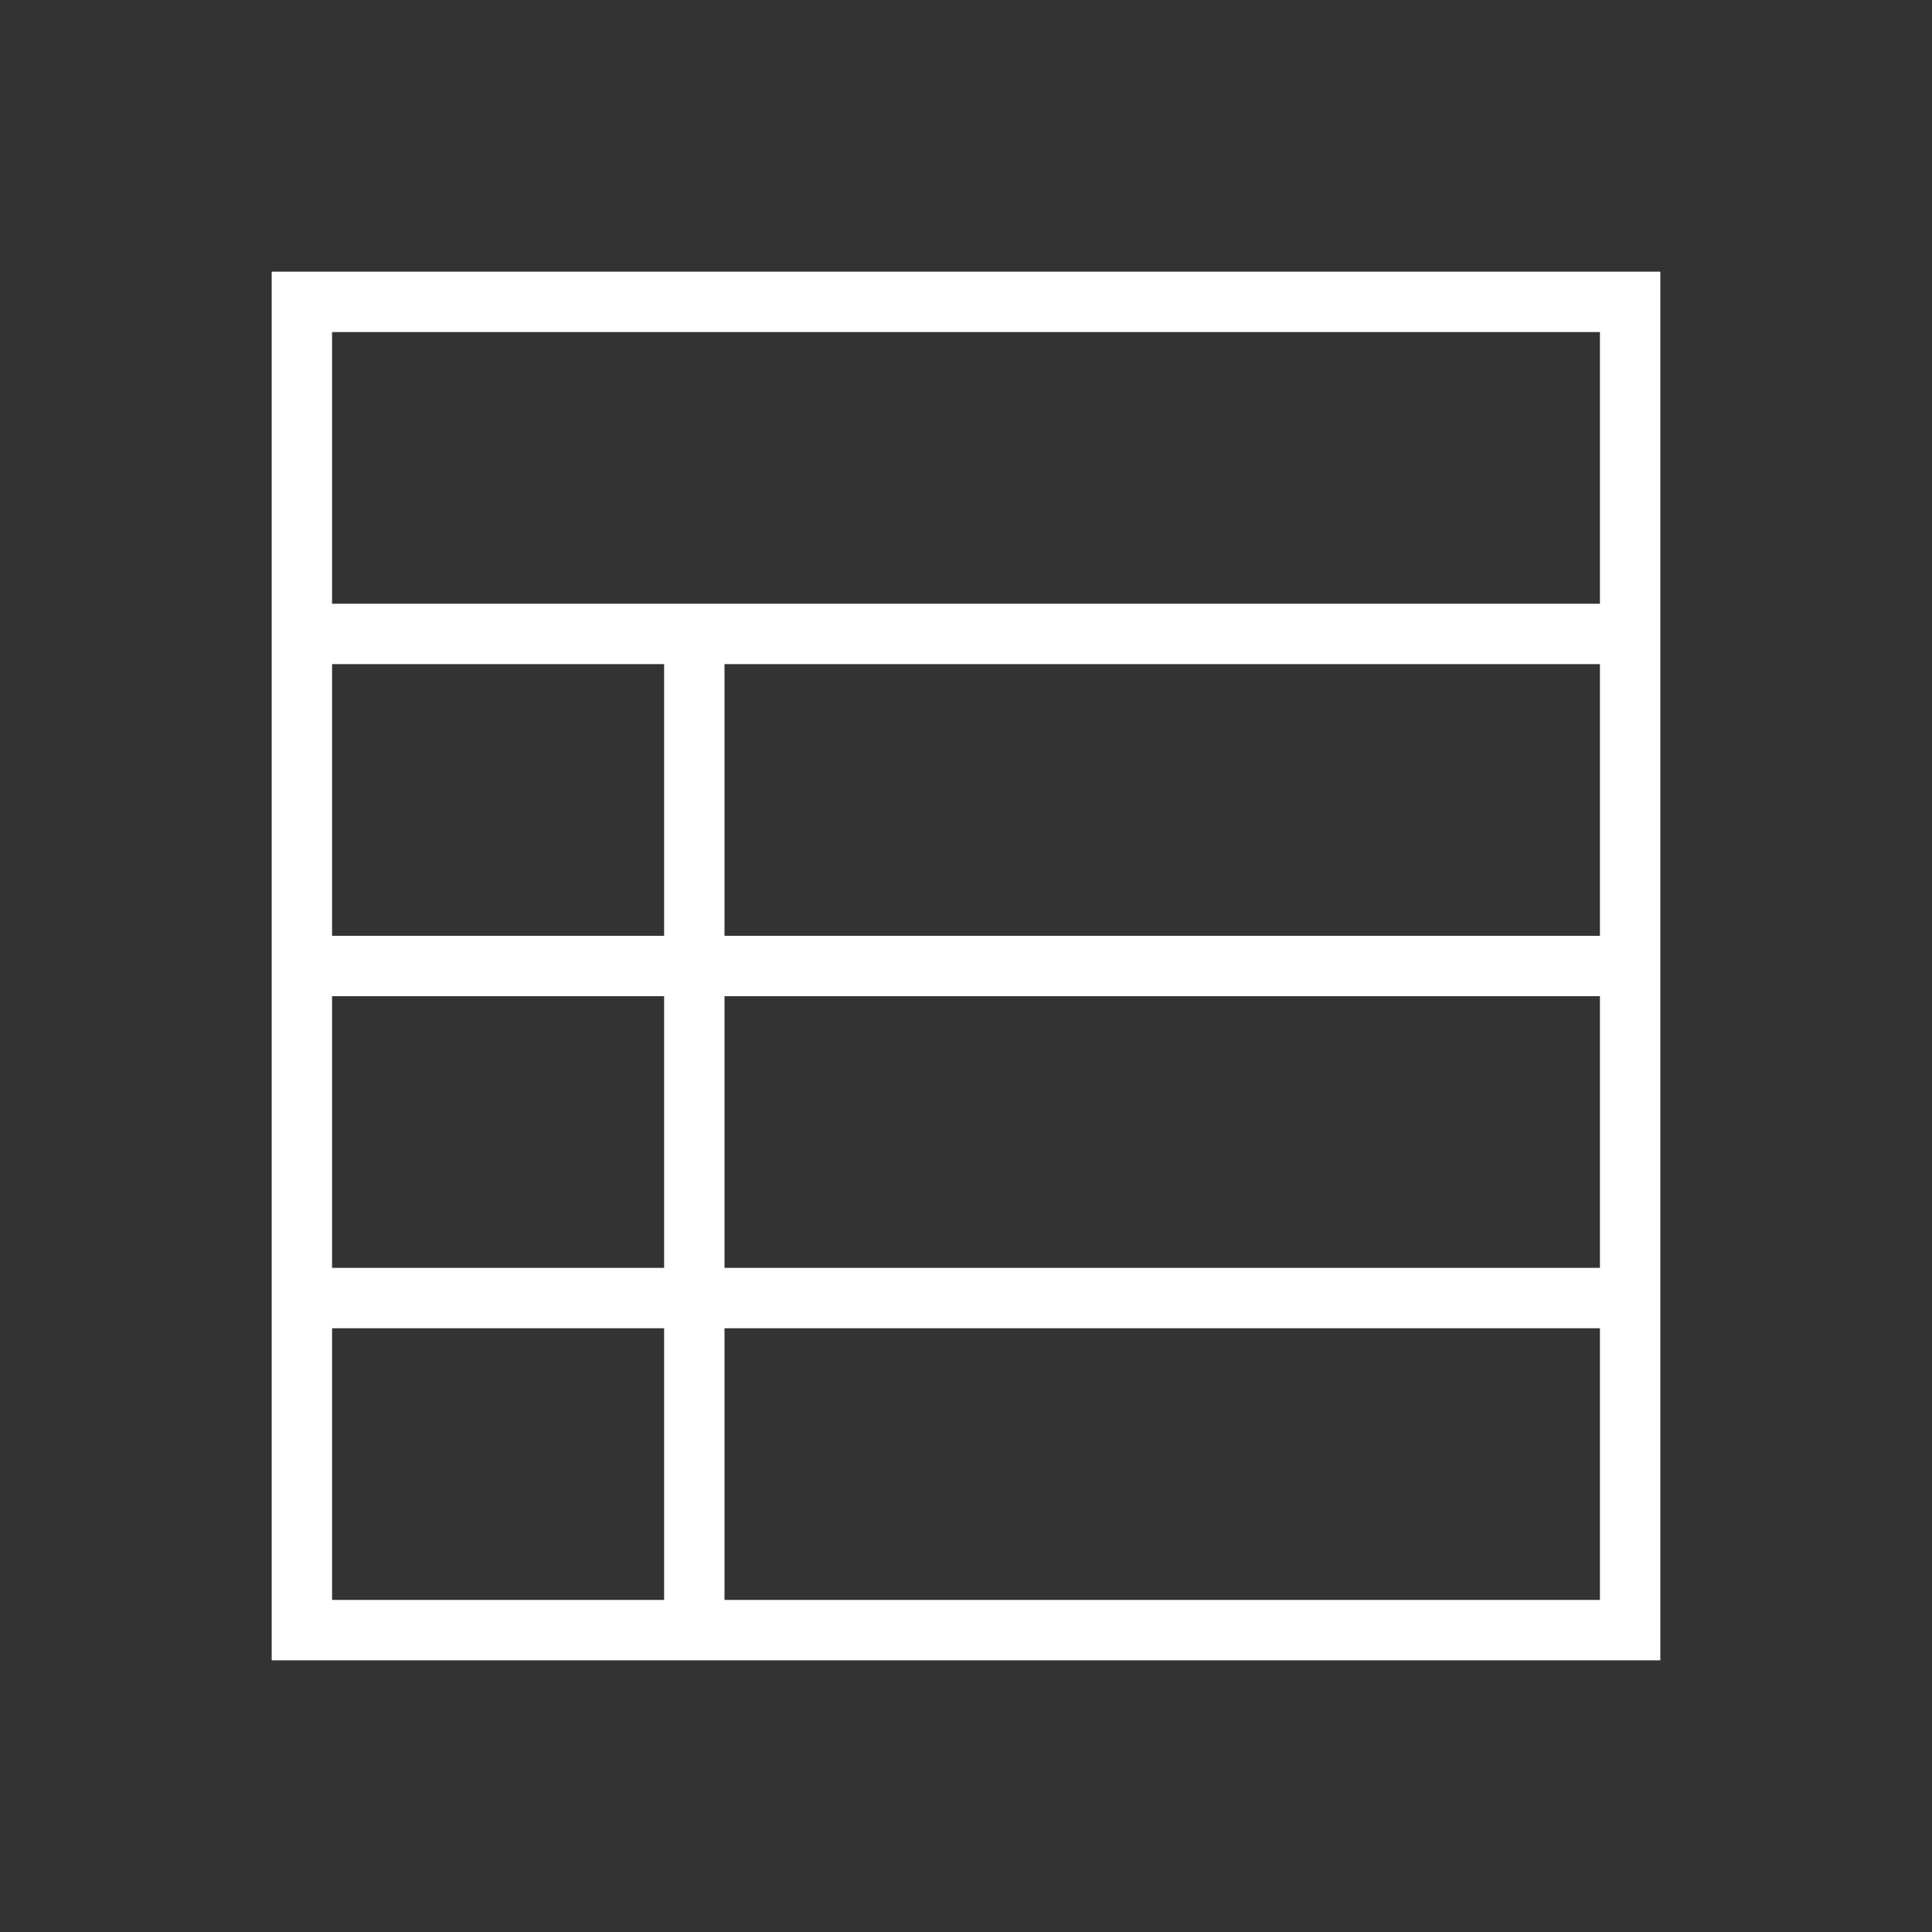 <?xml version="1.0" encoding="utf-8"?>
<!-- Generator: Adobe Illustrator 19.1.0, SVG Export Plug-In . SVG Version: 6.00 Build 0)  -->
<svg version="1.2" baseProfile="tiny" xmlns="http://www.w3.org/2000/svg" xmlns:xlink="http://www.w3.org/1999/xlink" x="0px"
	 y="0px" width="64px" height="64px" viewBox="0 0 64 64" xml:space="preserve">
<rect x="0" y="0" width="64" height="64" fill="#333333" stroke="none"/>
<g id="box">
	<rect fill="none" width="64" height="64"/>
</g>
<g id="Production">
	<path fill="#ffffff" d="M9,9v46h46V9H9z M11,11h42v9H11V11z M53,31H24v-9h29V31z M53,42H24v-9h29V42z M11,33h11v9H11V33z M11,22h11
		v9H11V22z M11,44h11v9H11V44z M53,53H24v-9h29V53z"/>
</g>
</svg>

